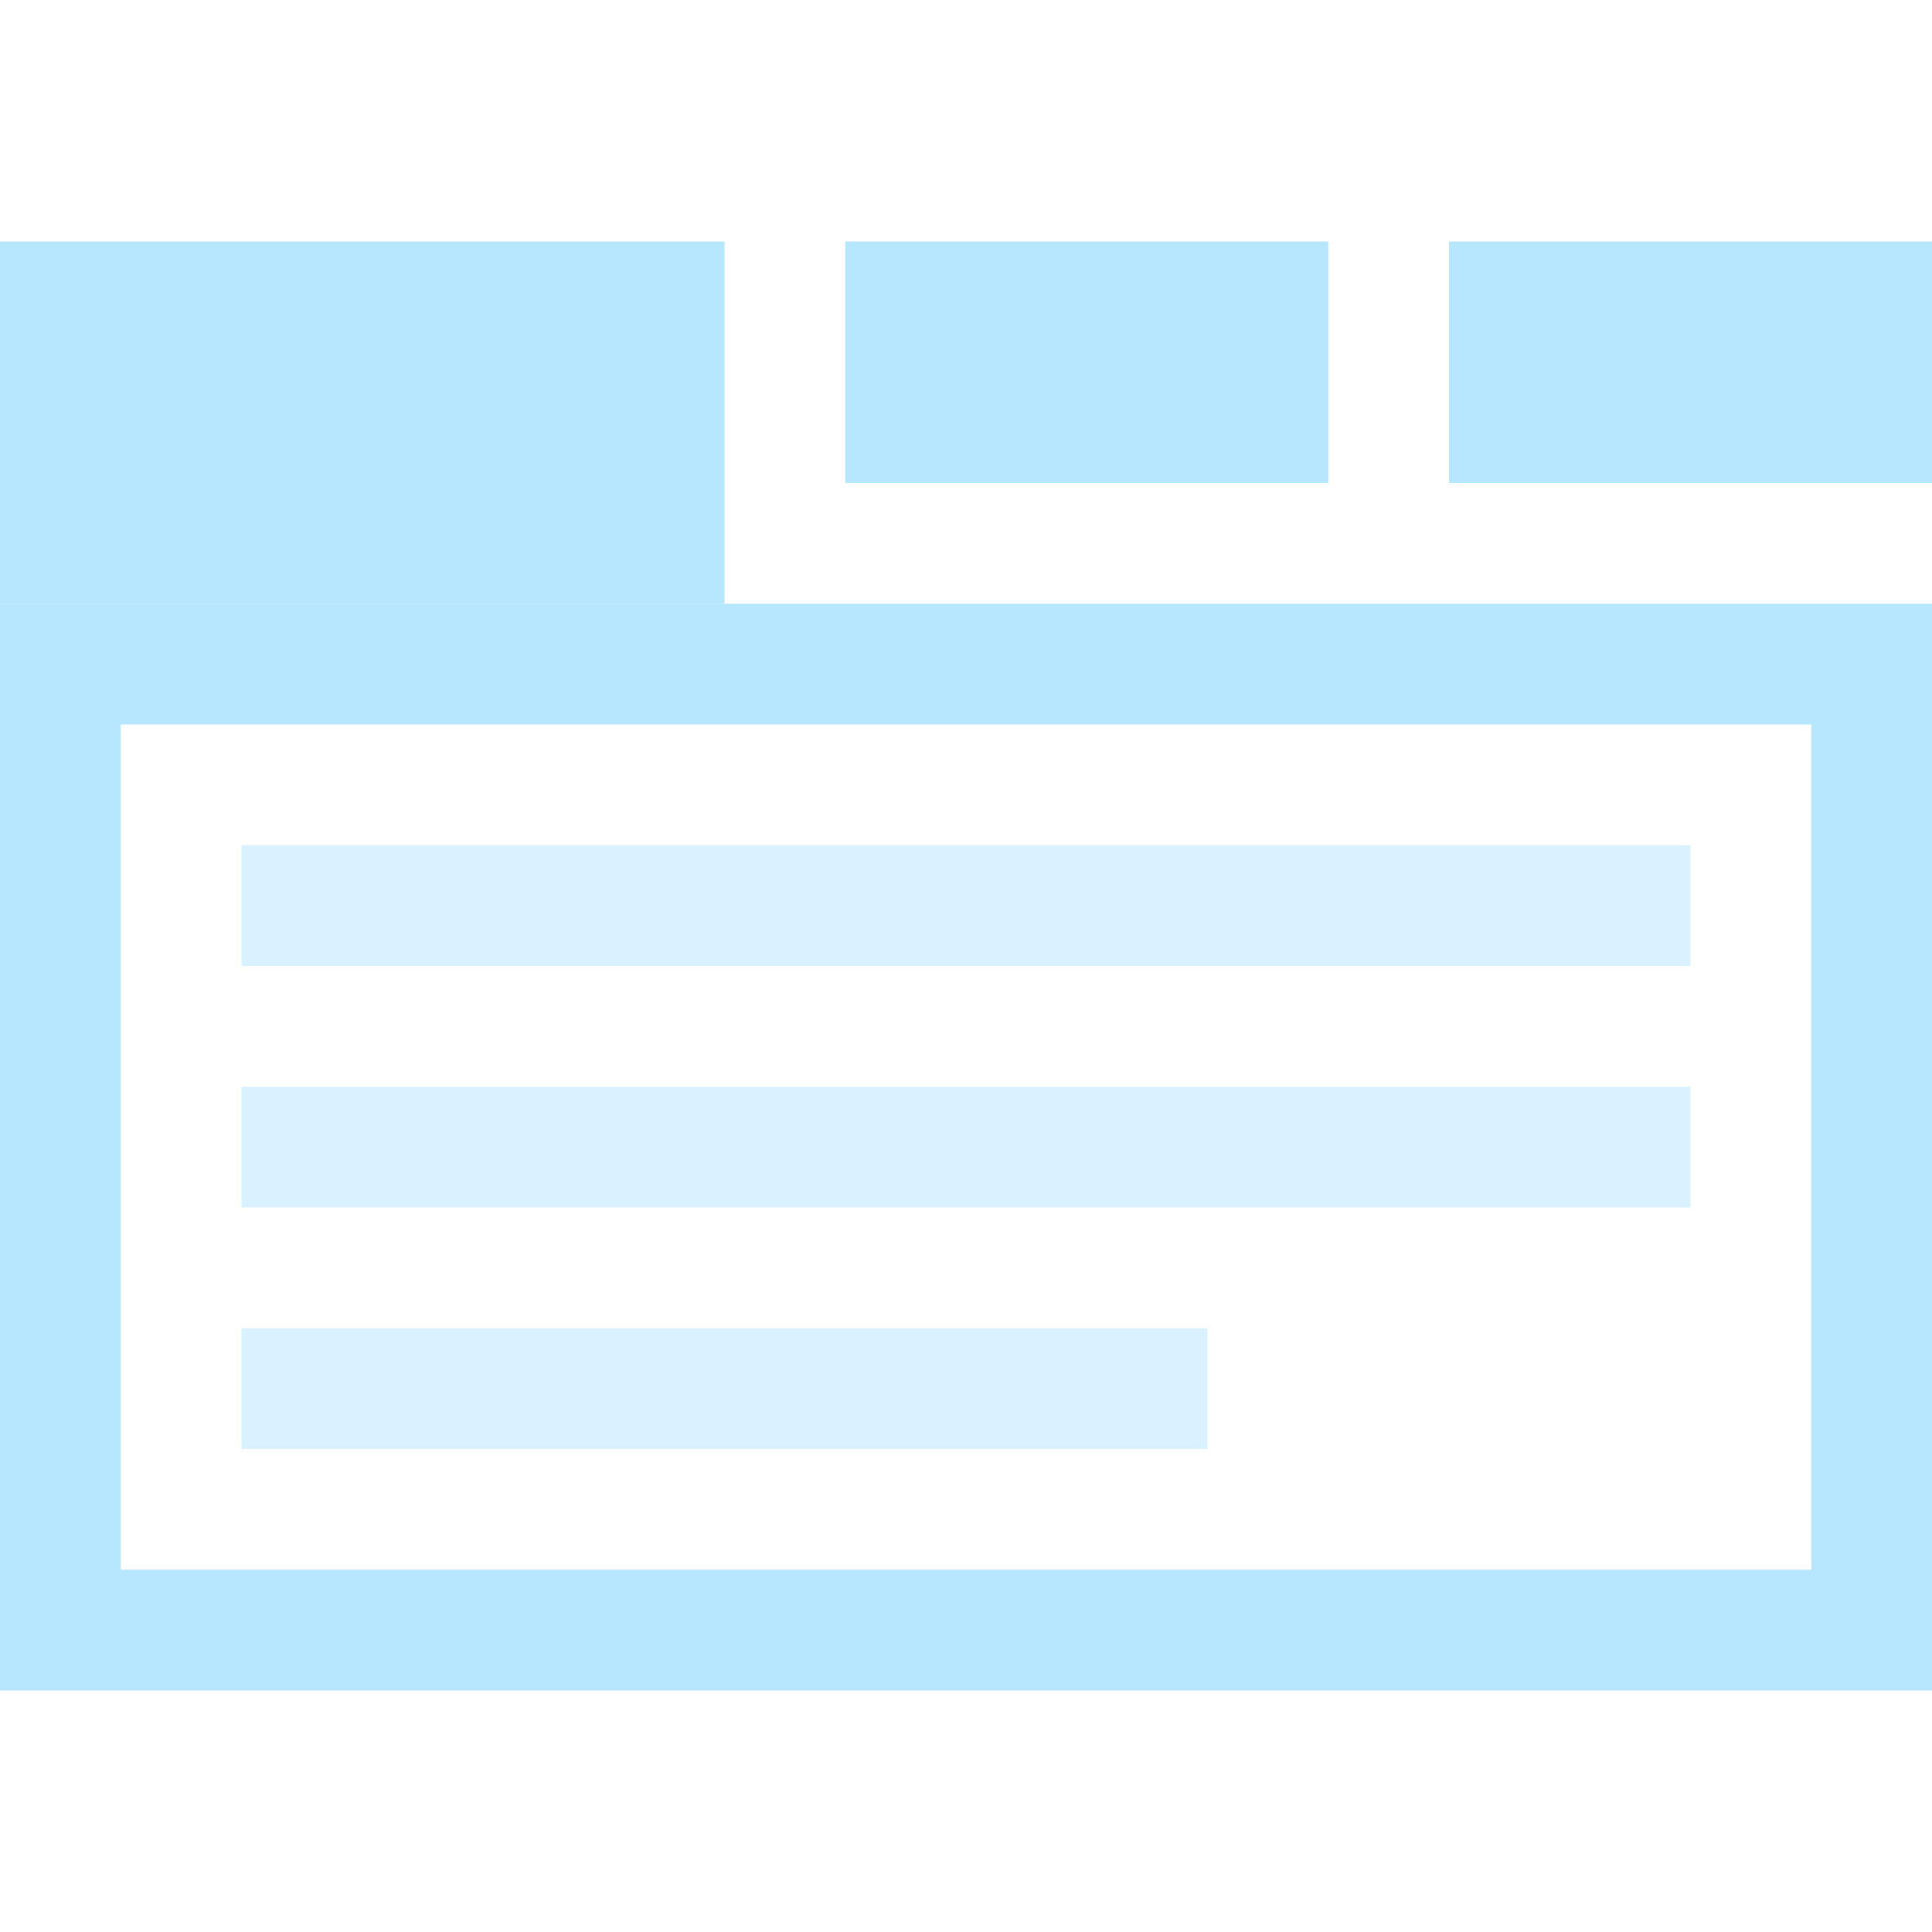 <svg width="16" height="16" fill="none" xmlns="http://www.w3.org/2000/svg"><path d="M.5 5.5h15v8H.5v-8Z" stroke="#B6E7FF"/><path fill="#B6E7FF" fill-opacity=".5" d="M2 7h12v1H2zM2 9h12v1H2zM2 11h8v1H2z"/><path fill="#B6E7FF" d="M7 2h4v2H7zM12 2h4v2h-4zM0 2h6v3H0z"/></svg>